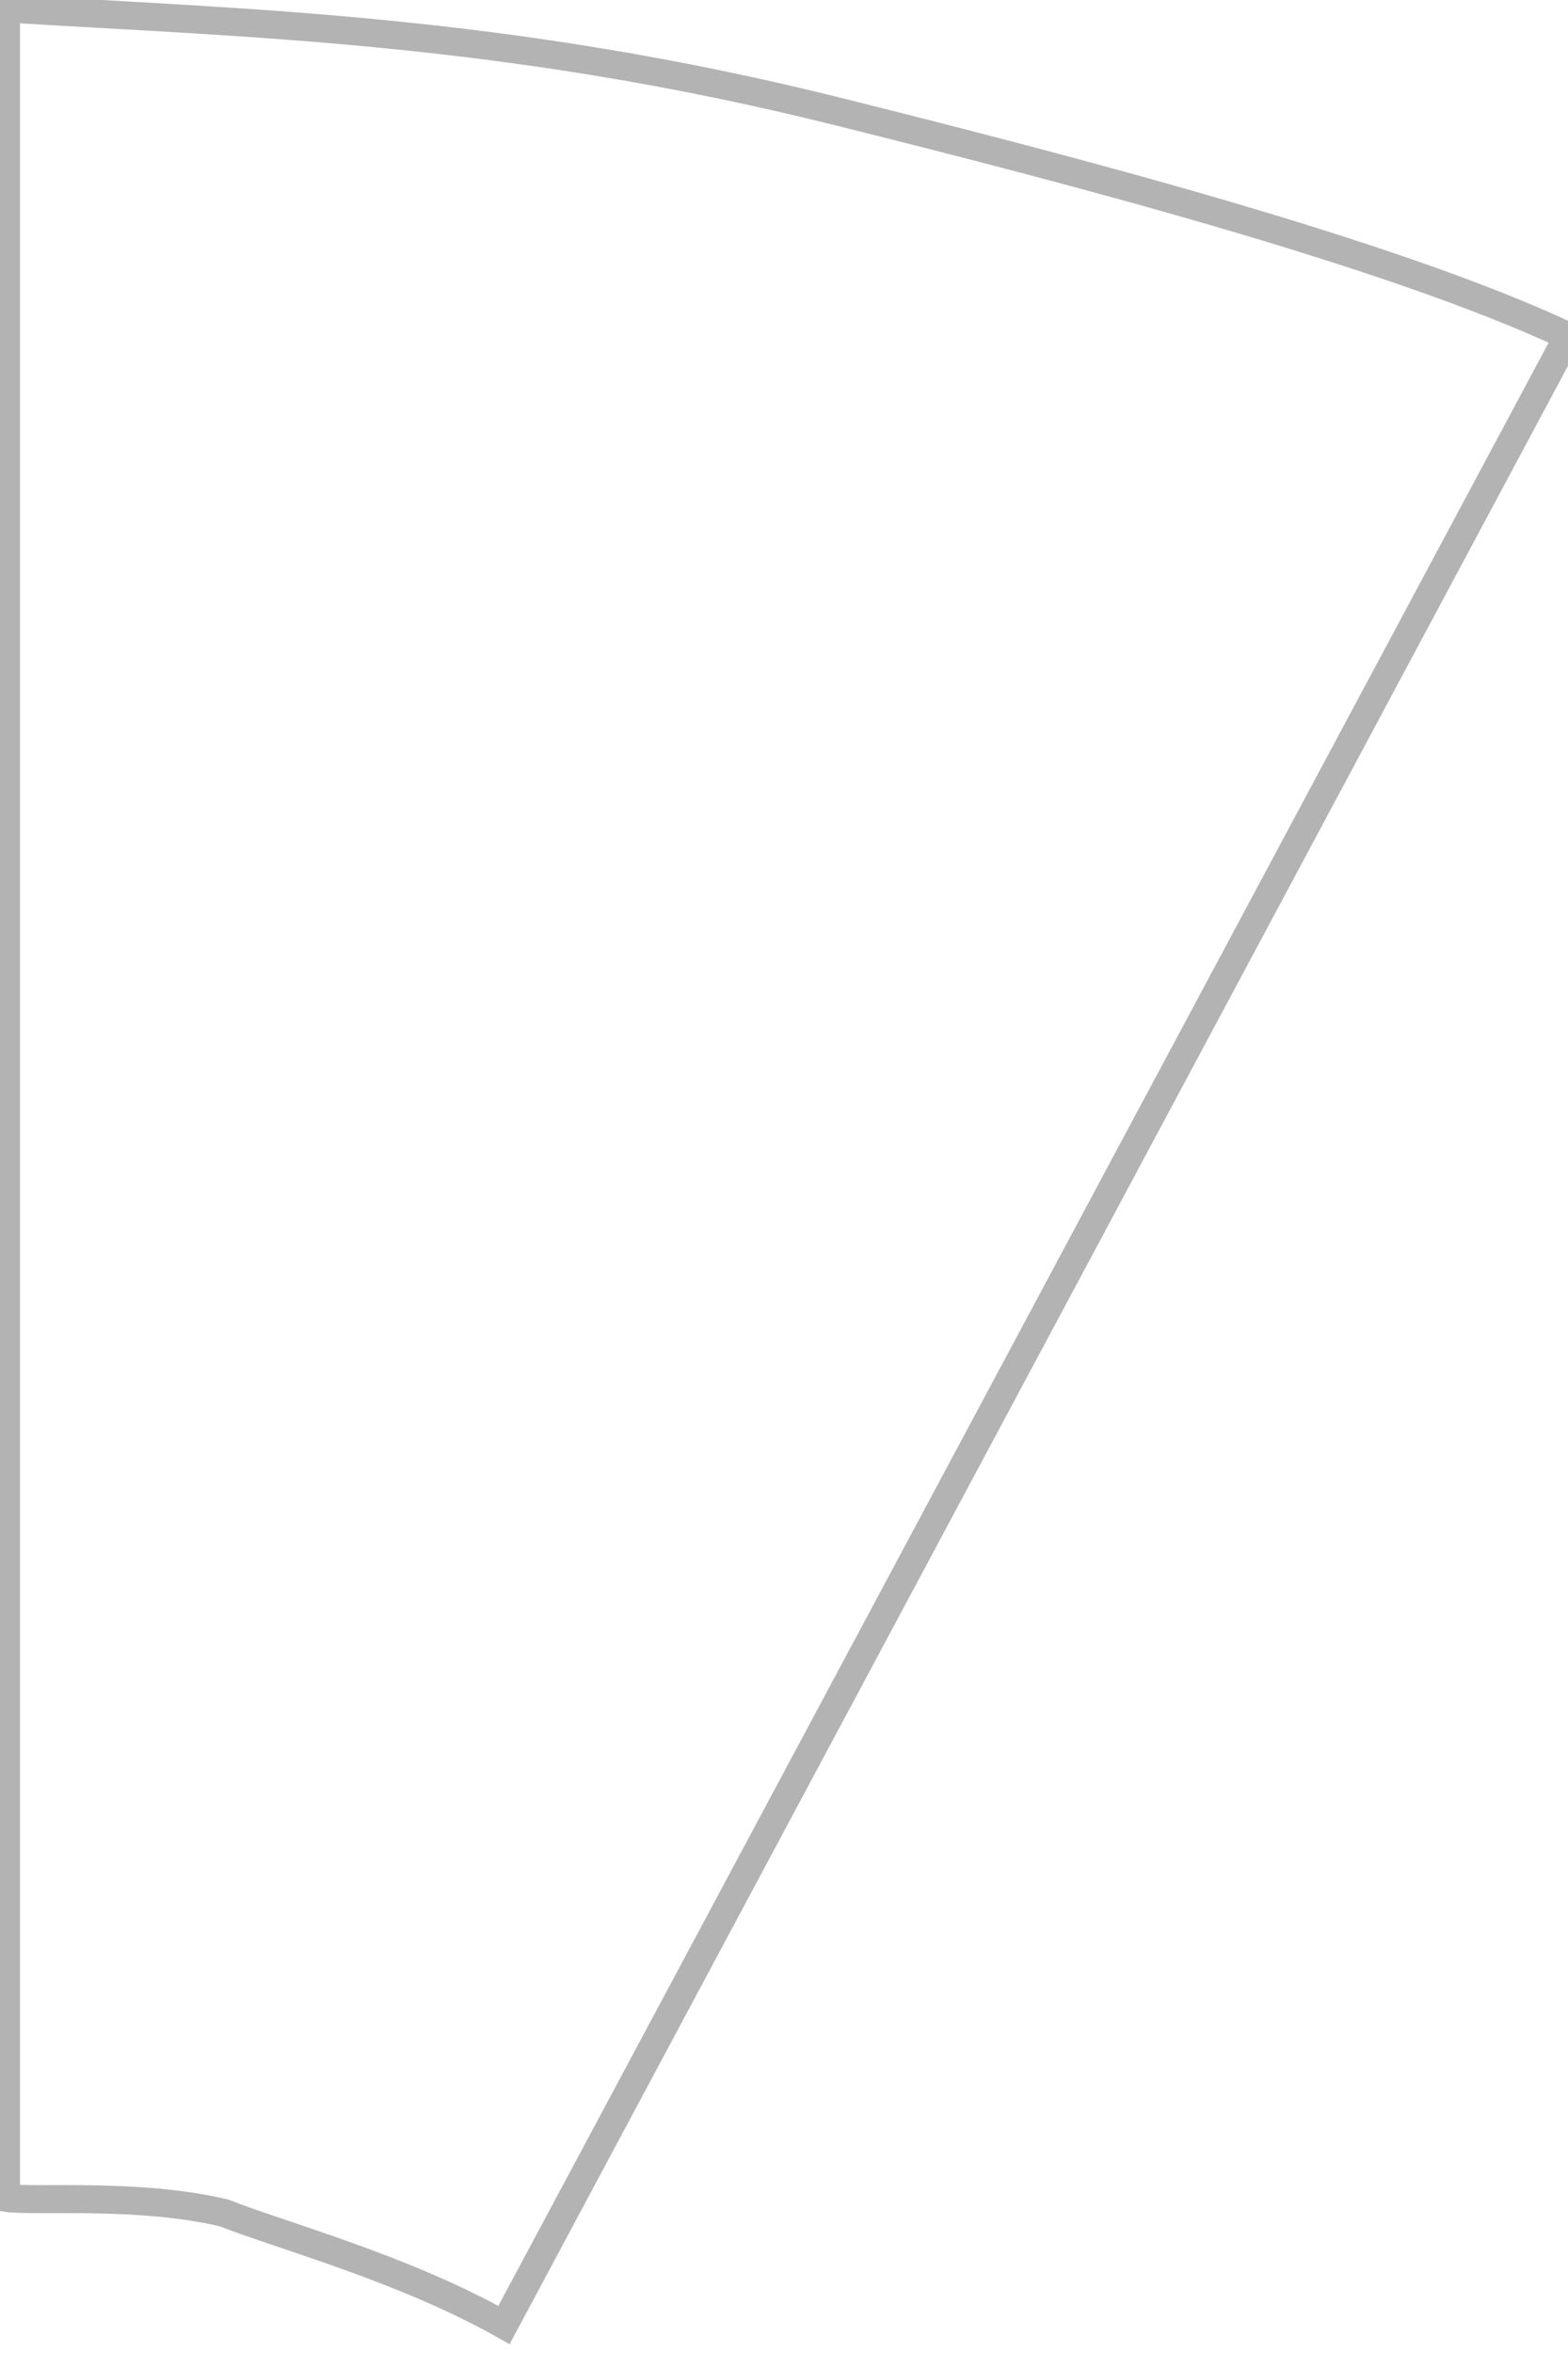 <svg width="28" height="42" viewBox="0 0 28 42" fill="none" xmlns="http://www.w3.org/2000/svg">
<path d="M28 6C24.799 4.499 19 3 15 2C9.029 0.507 4.4 0.417 0.107 0.151L0.107 39.23C0.601 39.307 2.462 39.135 4 39.5C5.04 39.909 7.204 40.488 9 41.5L28 6Z" stroke="black" stroke-opacity="0.3" stroke-width="0.5"/>
</svg>
